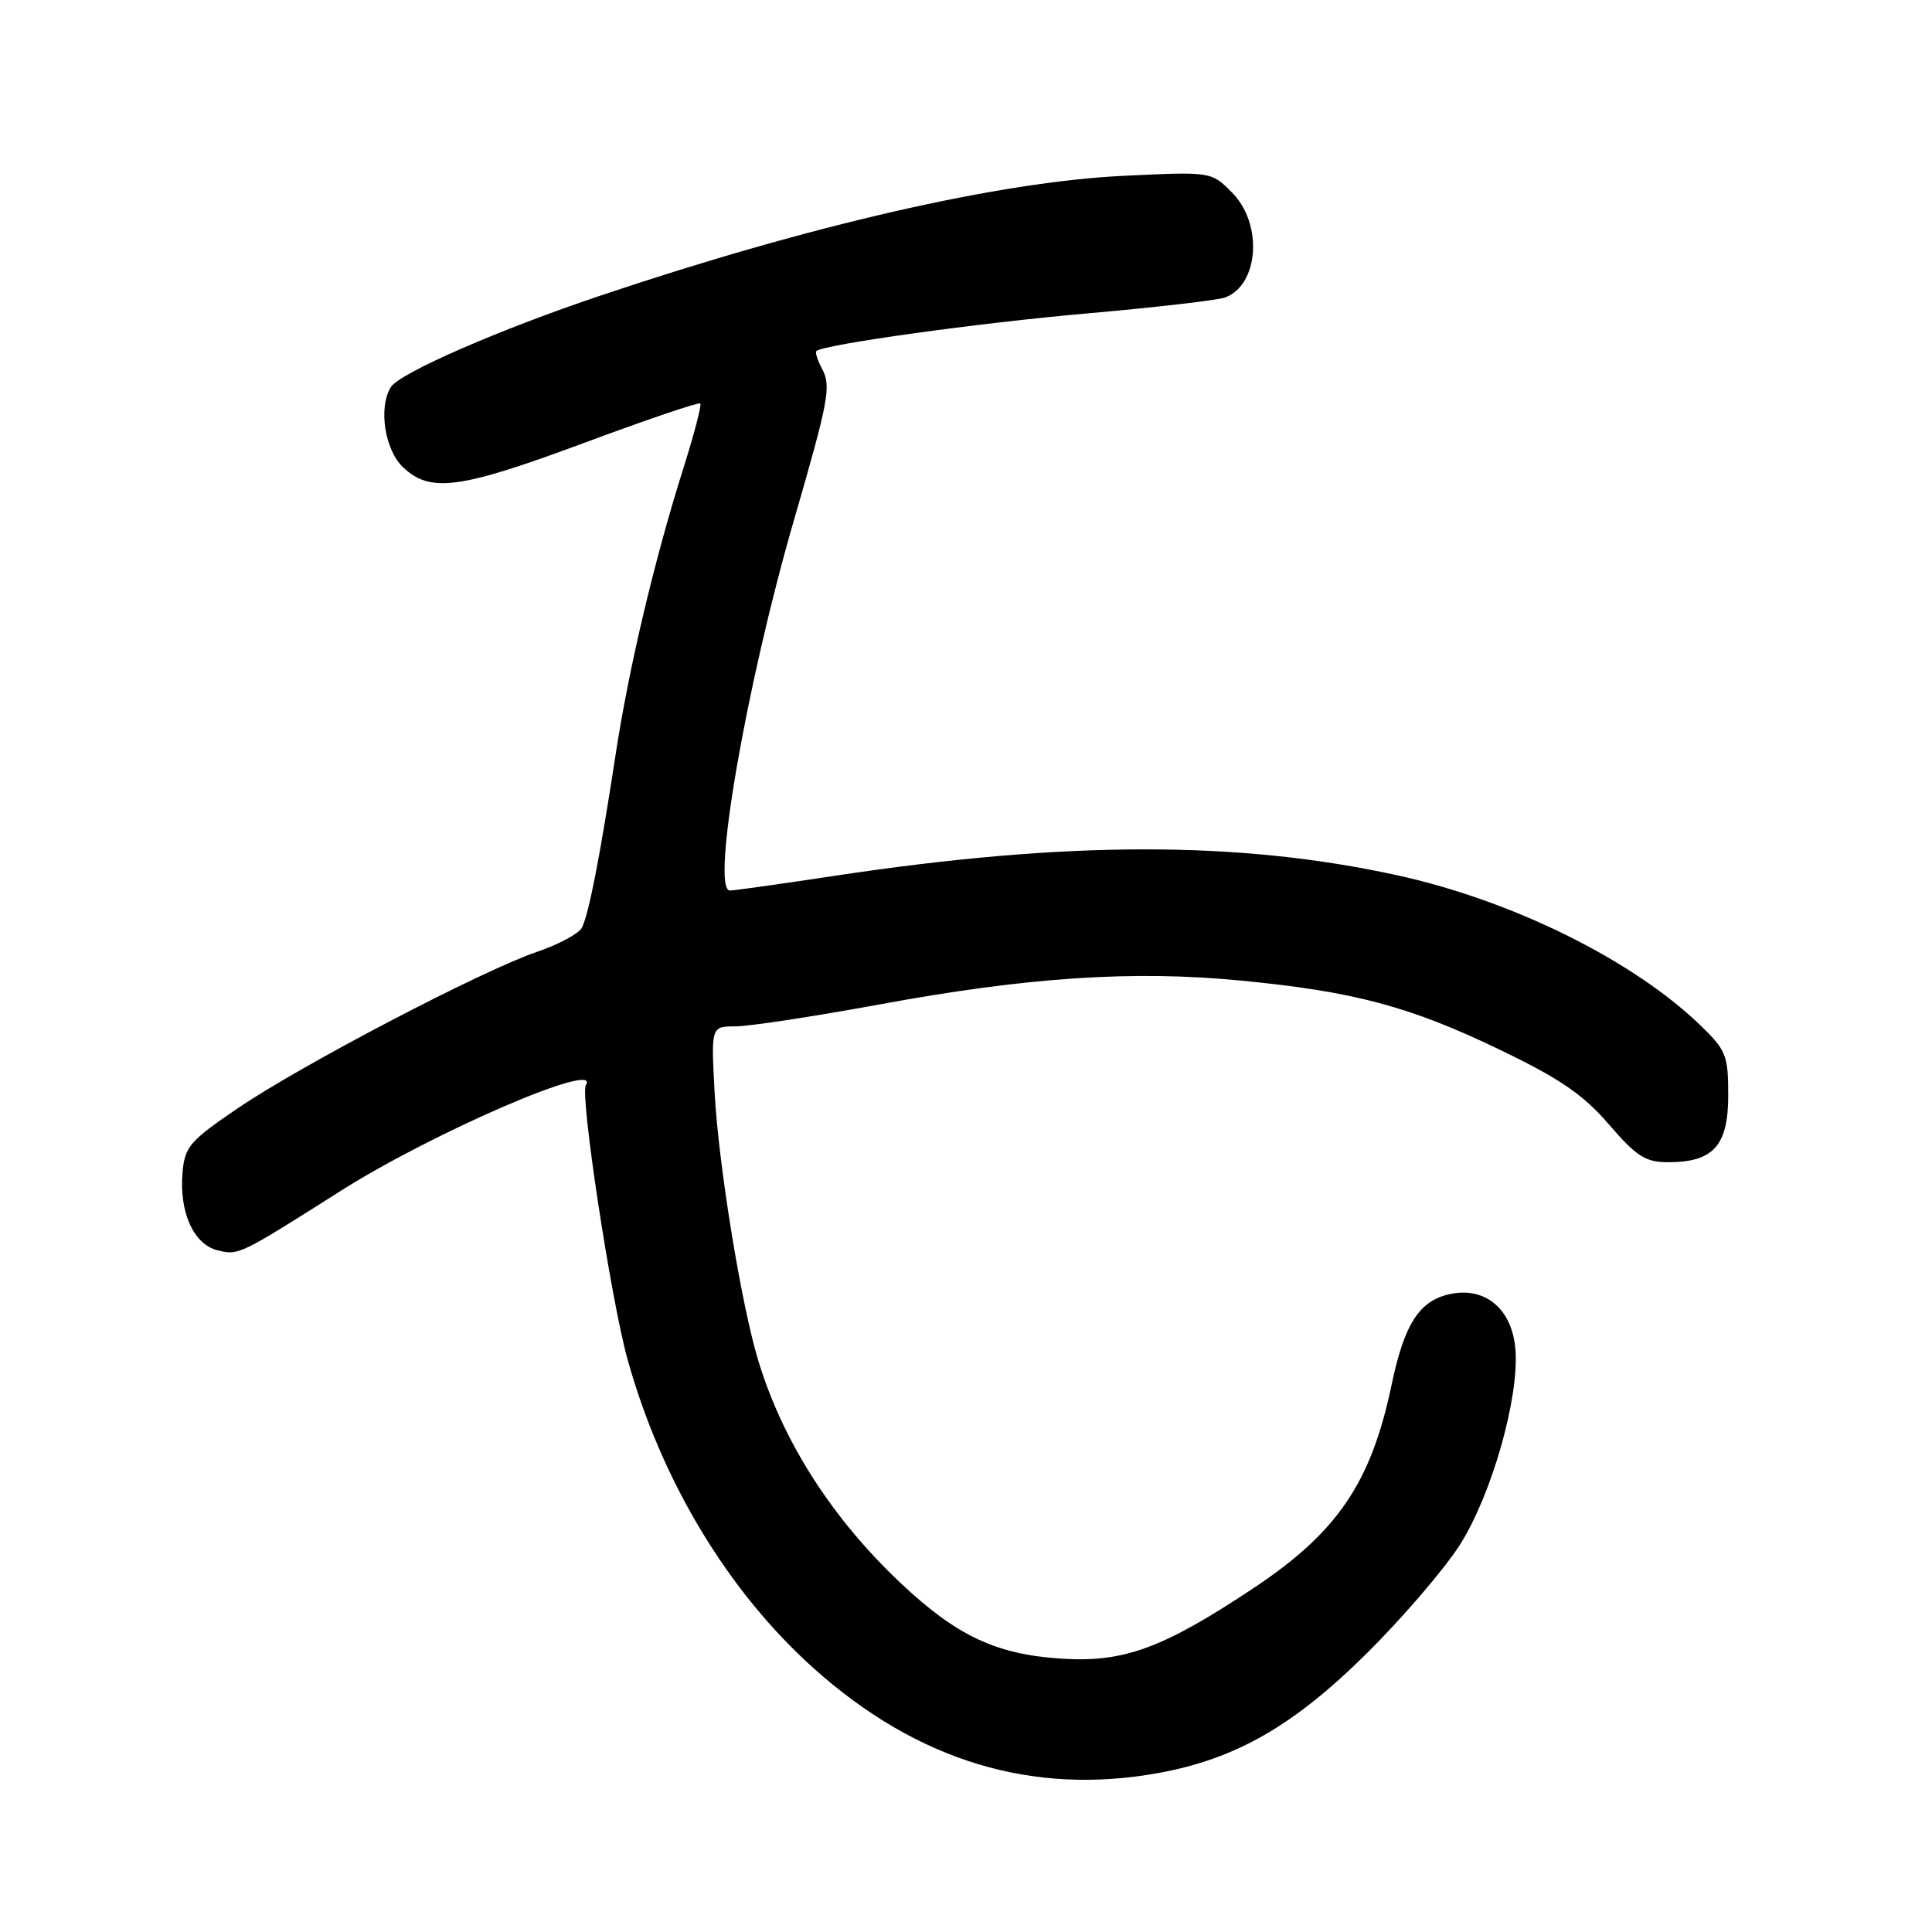 <?xml version="1.0" encoding="UTF-8" standalone="no"?>
<!DOCTYPE svg PUBLIC "-//W3C//DTD SVG 1.1//EN" "http://www.w3.org/Graphics/SVG/1.1/DTD/svg11.dtd" >
<svg xmlns="http://www.w3.org/2000/svg" xmlns:xlink="http://www.w3.org/1999/xlink" version="1.1" viewBox="0 0 256 256">
 <g >
 <path fill="currentColor"
d=" M 153.57 234.92 C 163.79 233.05 171.46 228.64 181.08 219.10 C 185.85 214.37 191.41 207.89 193.44 204.70 C 197.63 198.11 201.28 185.32 200.81 178.90 C 200.41 173.48 196.83 170.44 192.09 171.48 C 188.05 172.37 186.08 175.44 184.39 183.51 C 181.67 196.49 177.22 203.04 166.09 210.44 C 154.10 218.41 148.90 220.32 140.64 219.78 C 131.96 219.22 126.72 216.74 119.25 209.68 C 110.20 201.12 103.71 190.96 100.47 180.27 C 98.21 172.81 95.21 154.38 94.69 144.75 C 94.22 136.00 94.22 136.00 97.47 136.00 C 99.26 136.00 107.88 134.68 116.61 133.08 C 136.15 129.48 150.16 128.55 164.39 129.93 C 179.37 131.37 186.81 133.35 198.68 139.07 C 206.71 142.93 209.77 145.03 213.18 148.98 C 216.85 153.24 218.03 154.00 221.03 154.00 C 227.03 154.00 229.00 151.81 229.00 145.15 C 229.00 139.82 228.73 139.15 225.25 135.80 C 216.26 127.16 200.32 119.29 185.05 115.96 C 164.08 111.38 141.28 111.41 110.60 116.05 C 103.51 117.12 97.26 118.00 96.72 118.00 C 94.16 118.00 98.85 90.85 105.18 69.00 C 109.82 53.00 110.16 51.18 108.93 48.87 C 108.33 47.75 107.99 46.69 108.17 46.52 C 109.10 45.65 129.62 42.79 144.16 41.52 C 153.24 40.72 161.43 39.77 162.36 39.41 C 166.83 37.70 167.35 29.63 163.25 25.51 C 160.50 22.74 160.50 22.74 149.00 23.29 C 132.50 24.07 107.40 29.81 79.56 39.17 C 66.15 43.67 52.99 49.42 51.80 51.28 C 50.11 53.96 50.97 59.62 53.42 61.93 C 57.05 65.34 60.90 64.81 77.50 58.65 C 85.71 55.60 92.60 53.26 92.79 53.46 C 92.99 53.65 92.00 57.45 90.60 61.89 C 86.71 74.19 83.35 88.37 81.57 100.00 C 79.52 113.43 78.02 121.13 77.10 122.93 C 76.70 123.71 74.02 125.15 71.14 126.13 C 63.87 128.60 39.91 141.13 31.49 146.86 C 25.11 151.20 24.47 151.95 24.18 155.44 C 23.75 160.65 25.66 164.88 28.82 165.67 C 31.60 166.37 31.71 166.32 45.19 157.77 C 57.40 150.04 79.72 140.41 77.63 143.78 C 76.83 145.08 80.91 171.96 83.12 180.00 C 87.58 196.13 96.43 210.85 107.82 221.06 C 121.55 233.35 136.81 237.98 153.57 234.92 Z "/>
</g>
</svg>